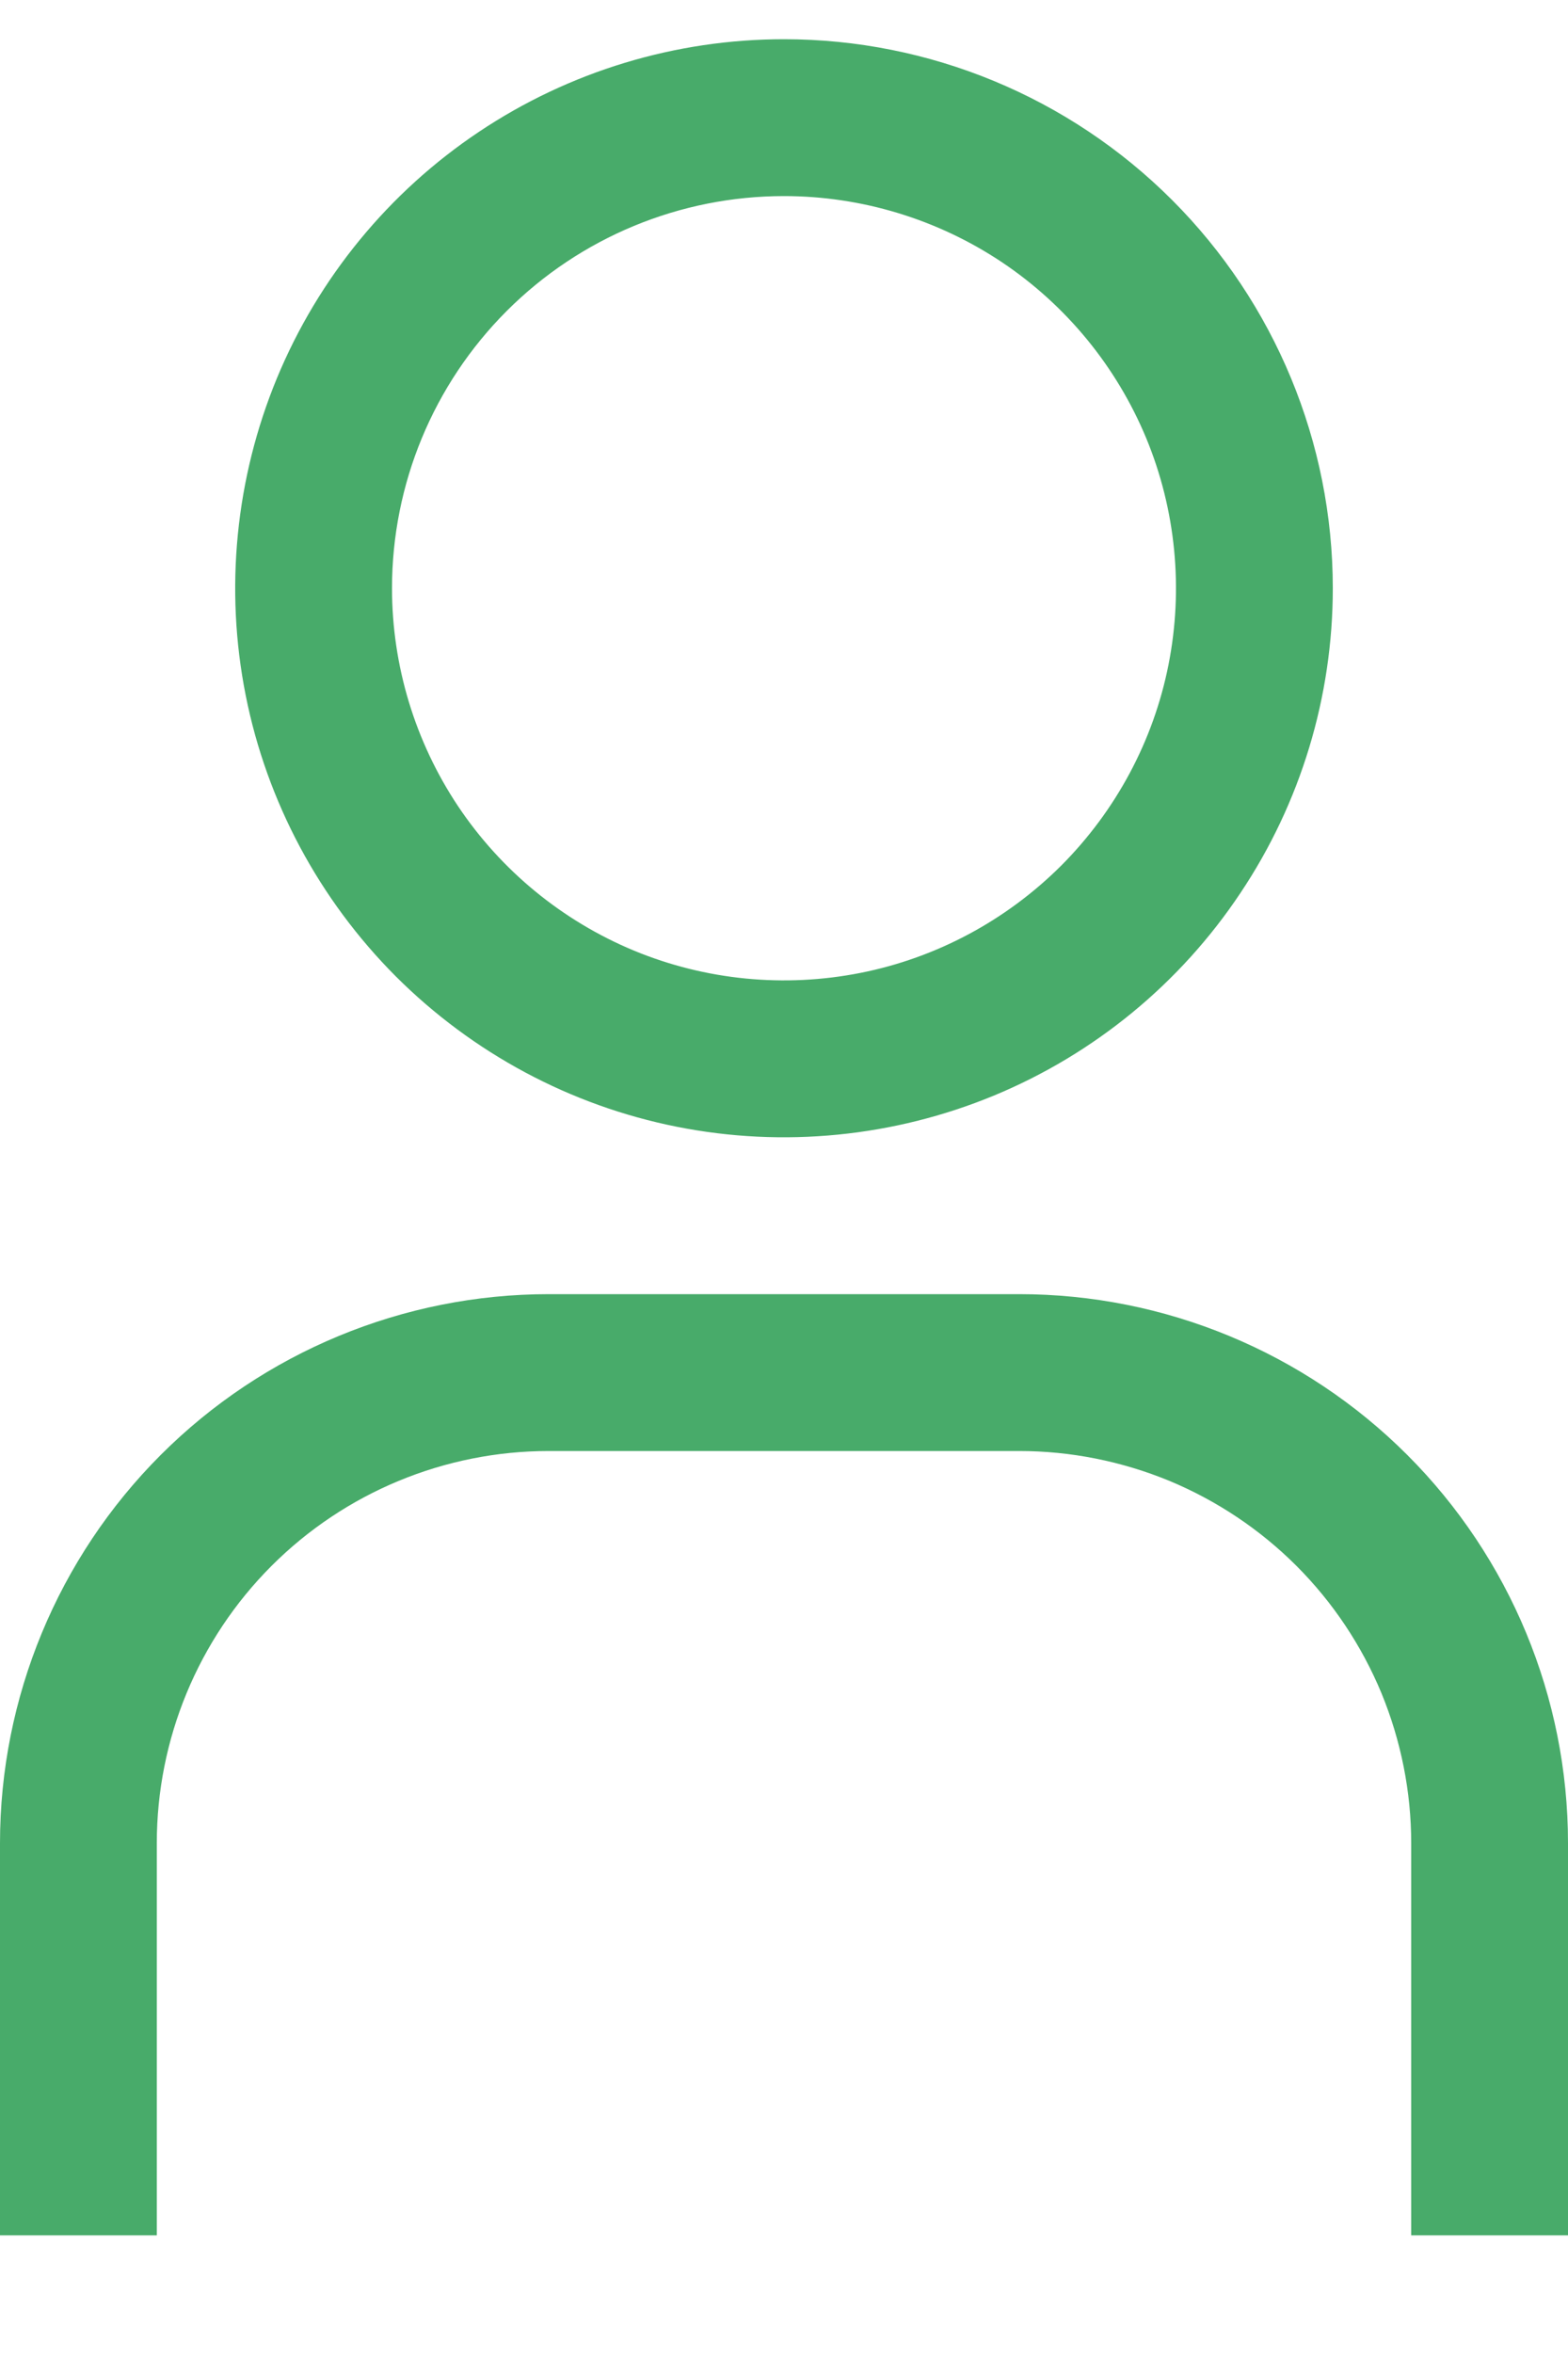 <svg width="10" height="15" viewBox="0 0 10 15" fill="none" xmlns="http://www.w3.org/2000/svg">
<path d="M5 1.25C5.494 1.25 5.978 1.397 6.389 1.671C6.8 1.946 7.12 2.336 7.31 2.793C7.499 3.25 7.548 3.753 7.452 4.238C7.356 4.723 7.117 5.168 6.768 5.518C6.418 5.867 5.973 6.106 5.488 6.202C5.003 6.298 4.5 6.249 4.043 6.06C3.586 5.87 3.196 5.55 2.921 5.139C2.647 4.728 2.5 4.244 2.5 3.75C2.5 3.087 2.763 2.451 3.232 1.982C3.701 1.513 4.337 1.25 5 1.25ZM5 0.25C4.308 0.25 3.631 0.455 3.055 0.84C2.48 1.224 2.031 1.771 1.766 2.411C1.502 3.05 1.432 3.754 1.567 4.433C1.702 5.112 2.036 5.735 2.525 6.225C3.015 6.714 3.638 7.048 4.317 7.183C4.996 7.318 5.7 7.248 6.339 6.984C6.979 6.719 7.526 6.27 7.91 5.694C8.295 5.119 8.5 4.442 8.5 3.75C8.5 2.822 8.131 1.931 7.475 1.275C6.819 0.619 5.928 0.25 5 0.25ZM10 14.25H9V11.75C9 11.422 8.935 11.097 8.81 10.793C8.684 10.49 8.5 10.214 8.268 9.982C8.036 9.75 7.76 9.566 7.457 9.44C7.153 9.315 6.828 9.25 6.5 9.25H3.5C2.837 9.25 2.201 9.513 1.732 9.982C1.263 10.451 1 11.087 1 11.75V14.25H0V11.75C0 10.822 0.369 9.931 1.025 9.275C1.681 8.619 2.572 8.25 3.5 8.25H6.5C7.428 8.25 8.319 8.619 8.975 9.275C9.631 9.931 10 10.822 10 11.75V14.25Z" fill="#48AB6A"/>
</svg>
